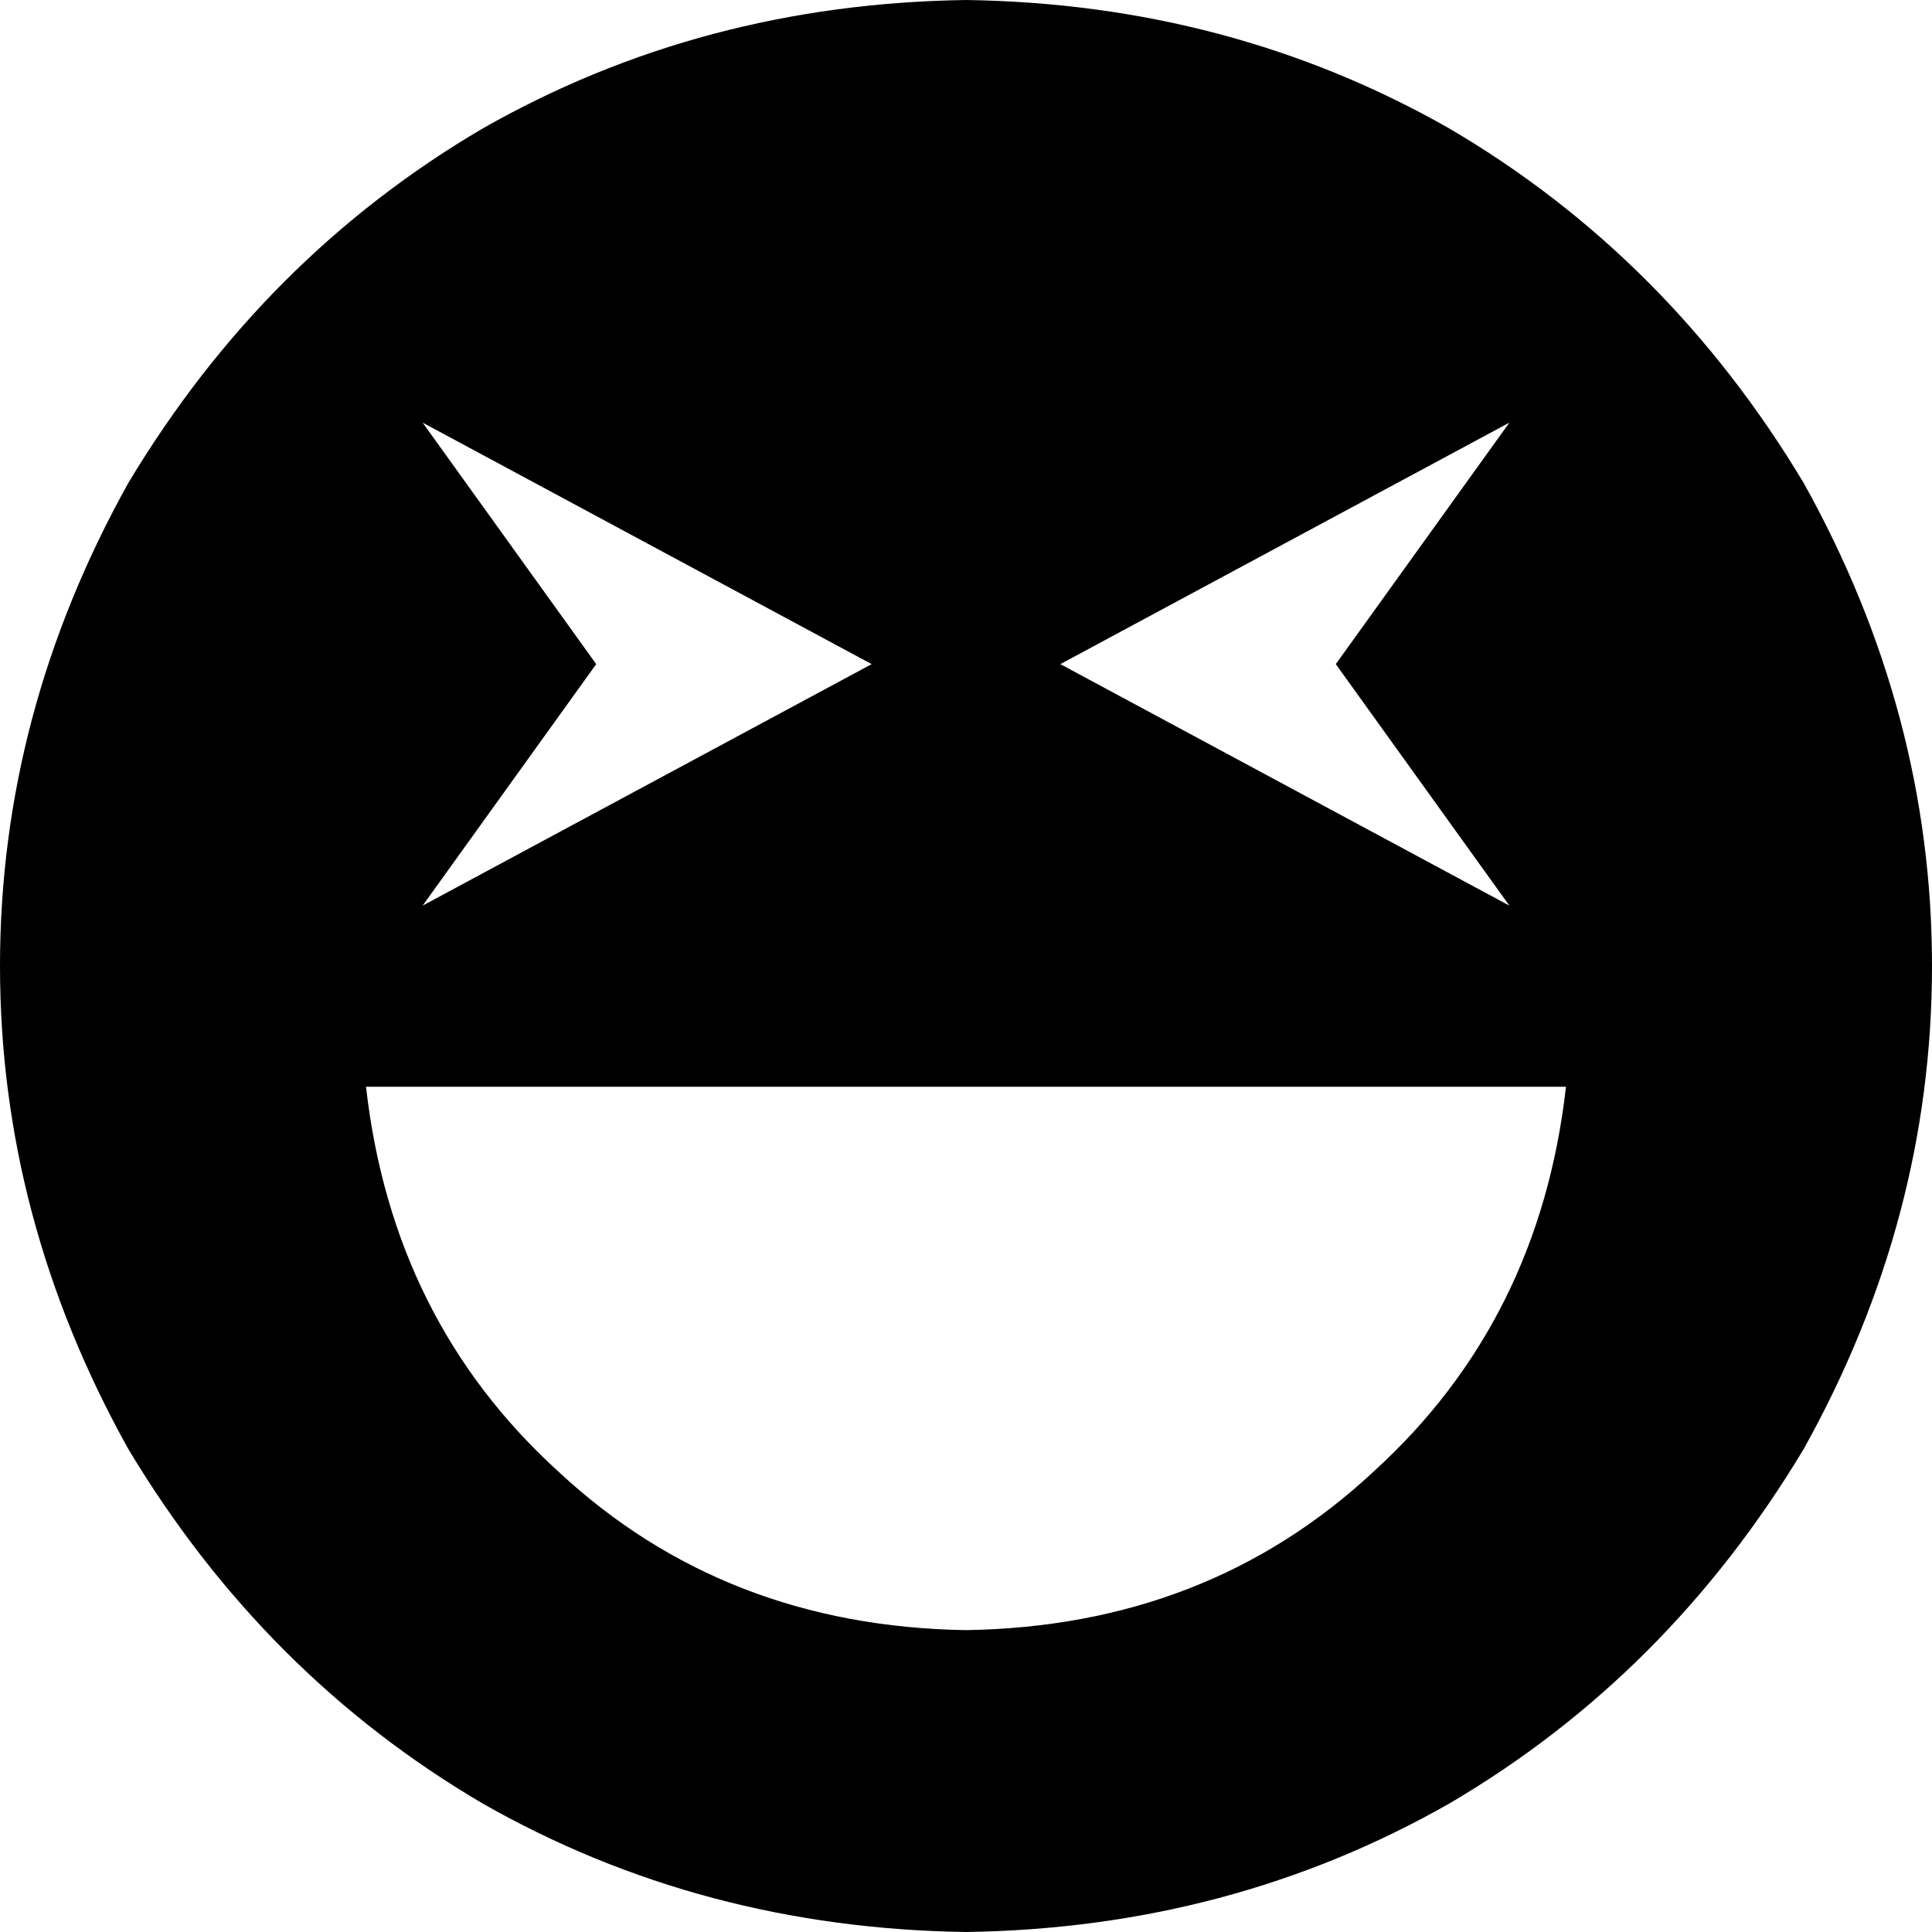 <svg xmlns="http://www.w3.org/2000/svg" viewBox="0 0 512 512">
  <path d="M 256 512 Q 326 511 384 478 L 384 478 L 384 478 Q 442 444 478 384 Q 512 323 512 256 Q 512 189 478 128 Q 442 68 384 34 Q 326 1 256 0 Q 186 1 128 34 Q 70 68 34 128 Q 0 189 0 256 Q 0 323 34 384 Q 70 444 128 478 Q 186 511 256 512 L 256 512 Z M 256 432 Q 192 431 148 390 L 148 390 L 148 390 Q 104 350 97 288 L 415 288 L 415 288 Q 408 350 364 390 Q 320 431 256 432 L 256 432 Z M 112 112 L 231 176 L 112 112 L 231 176 L 112 240 L 112 240 L 158 176 L 158 176 L 112 112 L 112 112 Z M 281 176 L 400 112 L 281 176 L 400 112 L 354 176 L 354 176 L 400 240 L 400 240 L 281 176 L 281 176 Z" />
</svg>